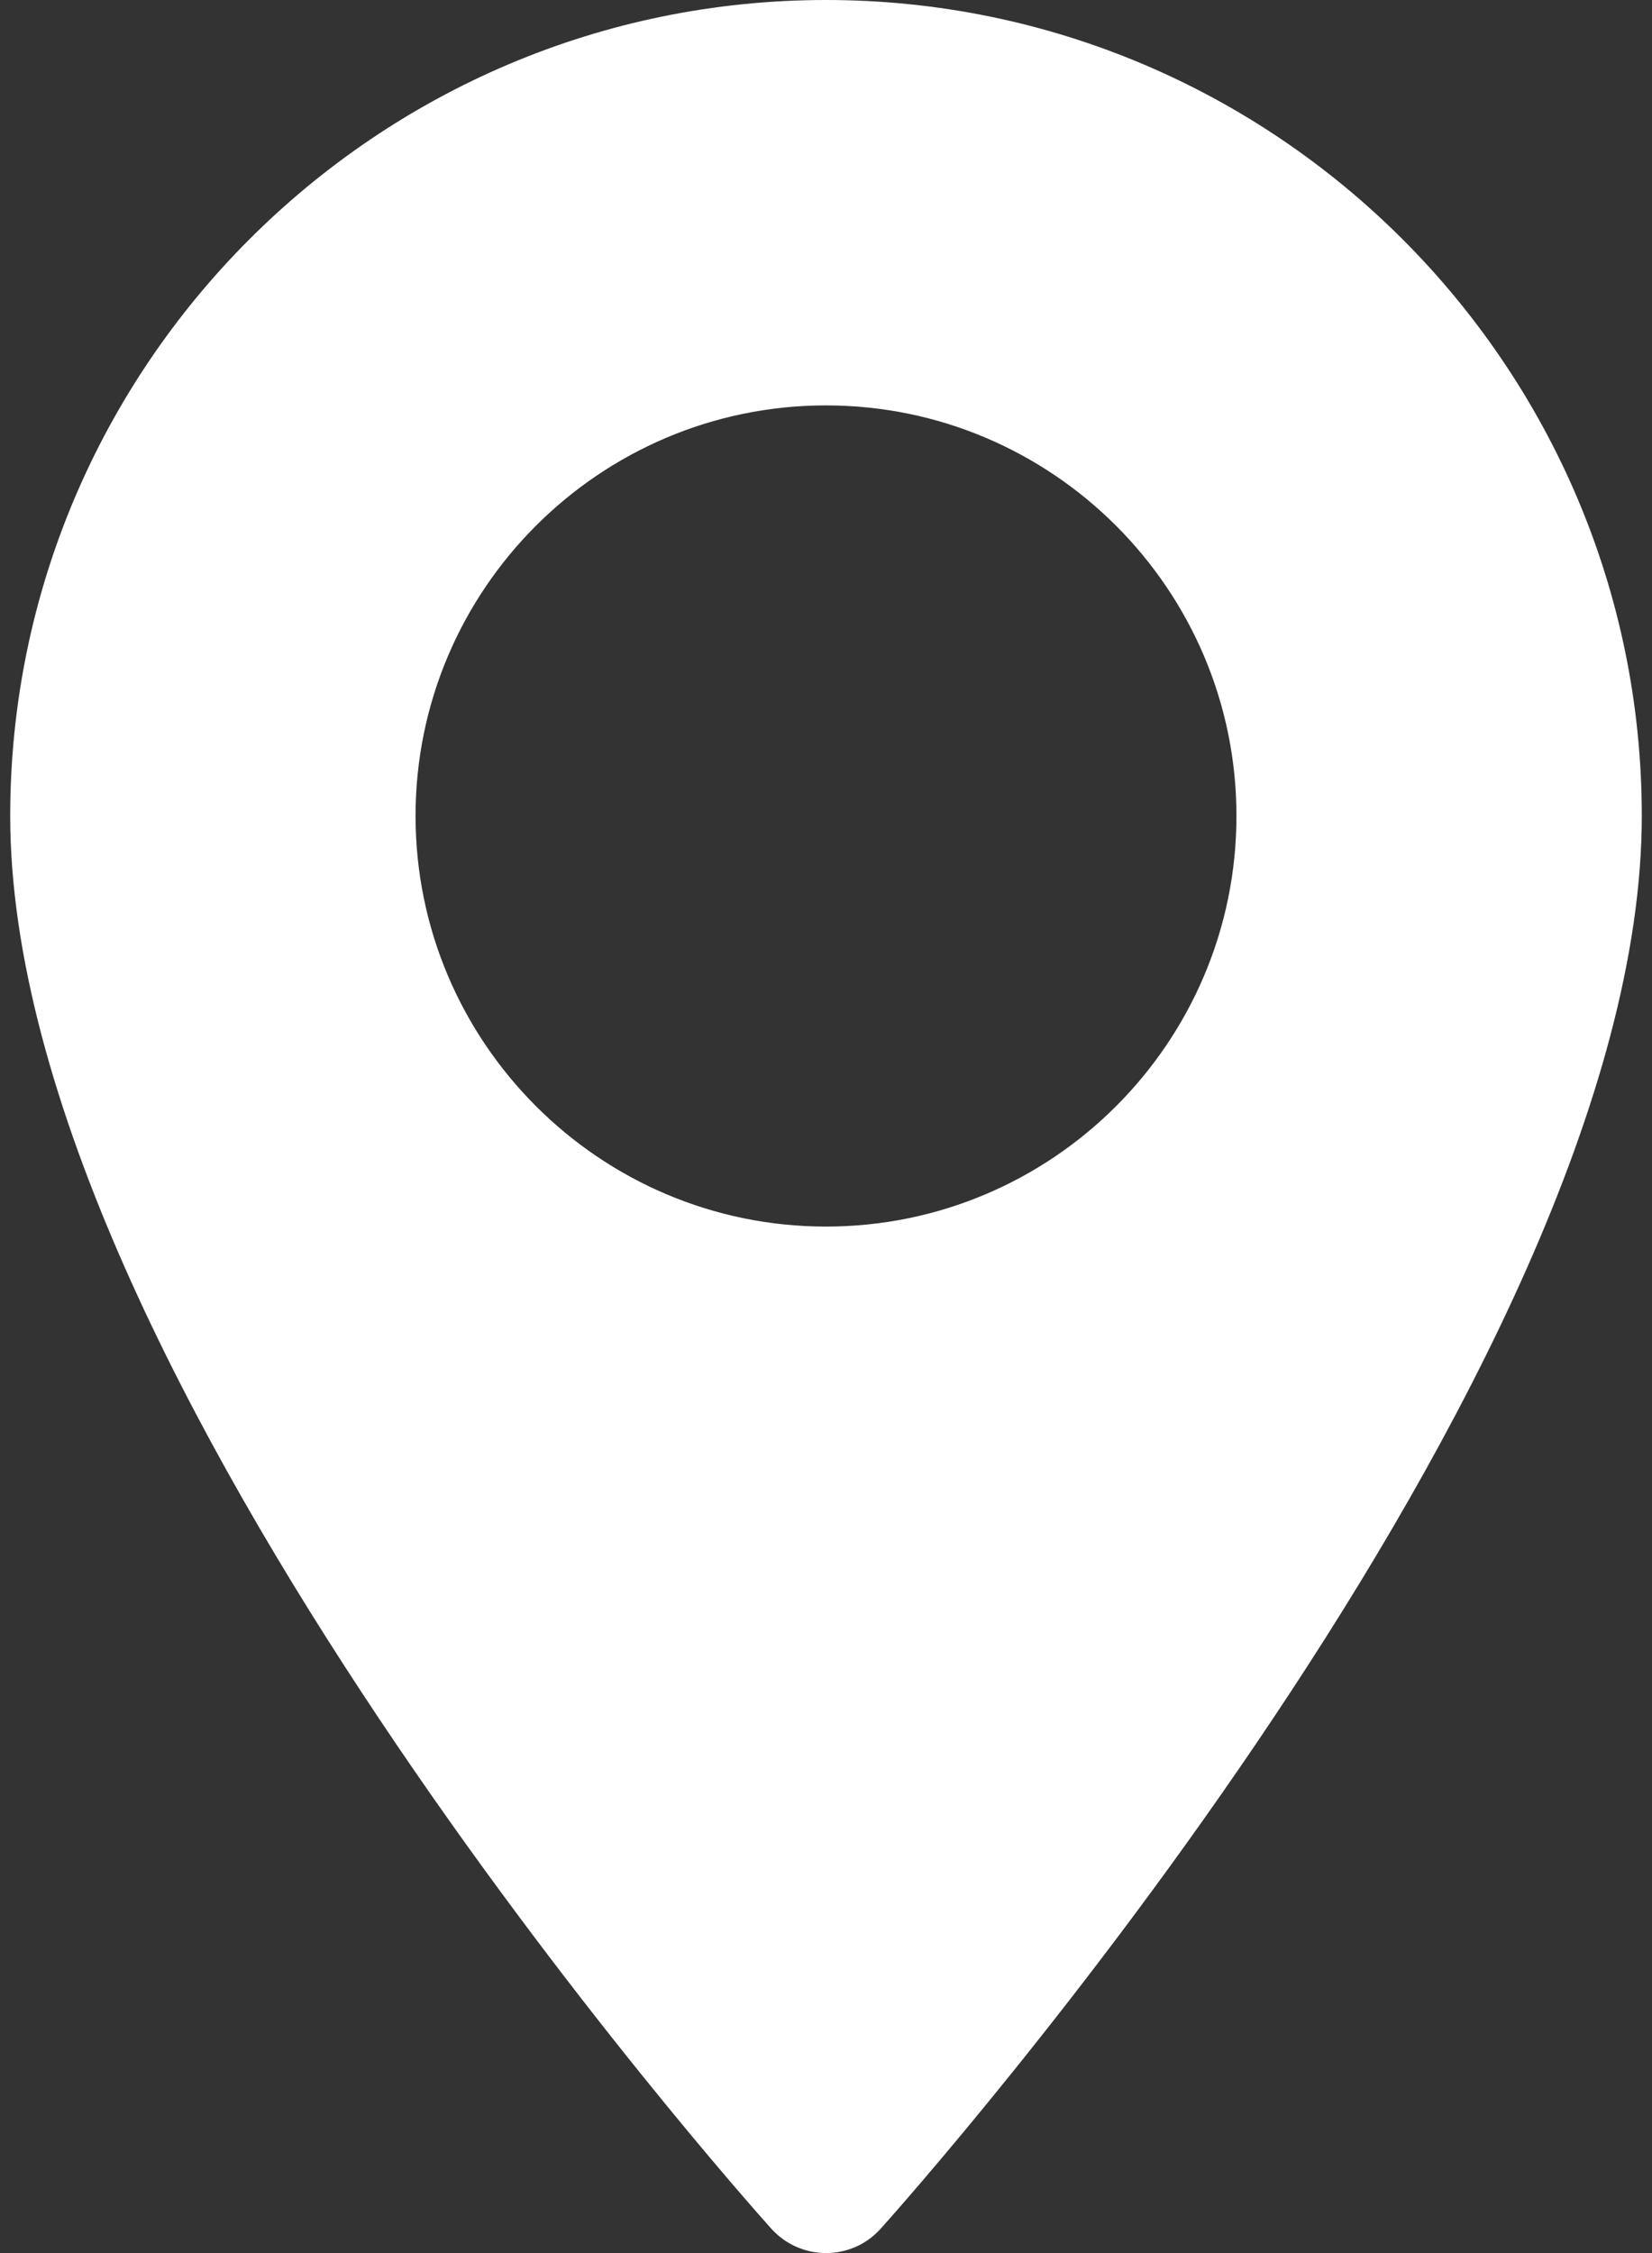 <svg width="11" height="15" viewBox="0 0 11 15" fill="none" xmlns="http://www.w3.org/2000/svg">
<rect x="0" y="0" width="11" height="15" fill="#333333" stroke="none"/>
<path d="M5.5 0C2.505 0 0.068 2.437 0.068 5.432C0.068 9.15 4.929 14.607 5.136 14.838C5.331 15.054 5.67 15.054 5.864 14.838C6.071 14.607 10.932 9.15 10.932 5.432C10.932 2.437 8.495 0 5.5 0ZM5.5 8.166C3.993 8.166 2.767 6.939 2.767 5.432C2.767 3.925 3.993 2.699 5.5 2.699C7.007 2.699 8.233 3.925 8.233 5.432C8.233 6.94 7.007 8.166 5.5 8.166Z" fill="white"/>
</svg>
